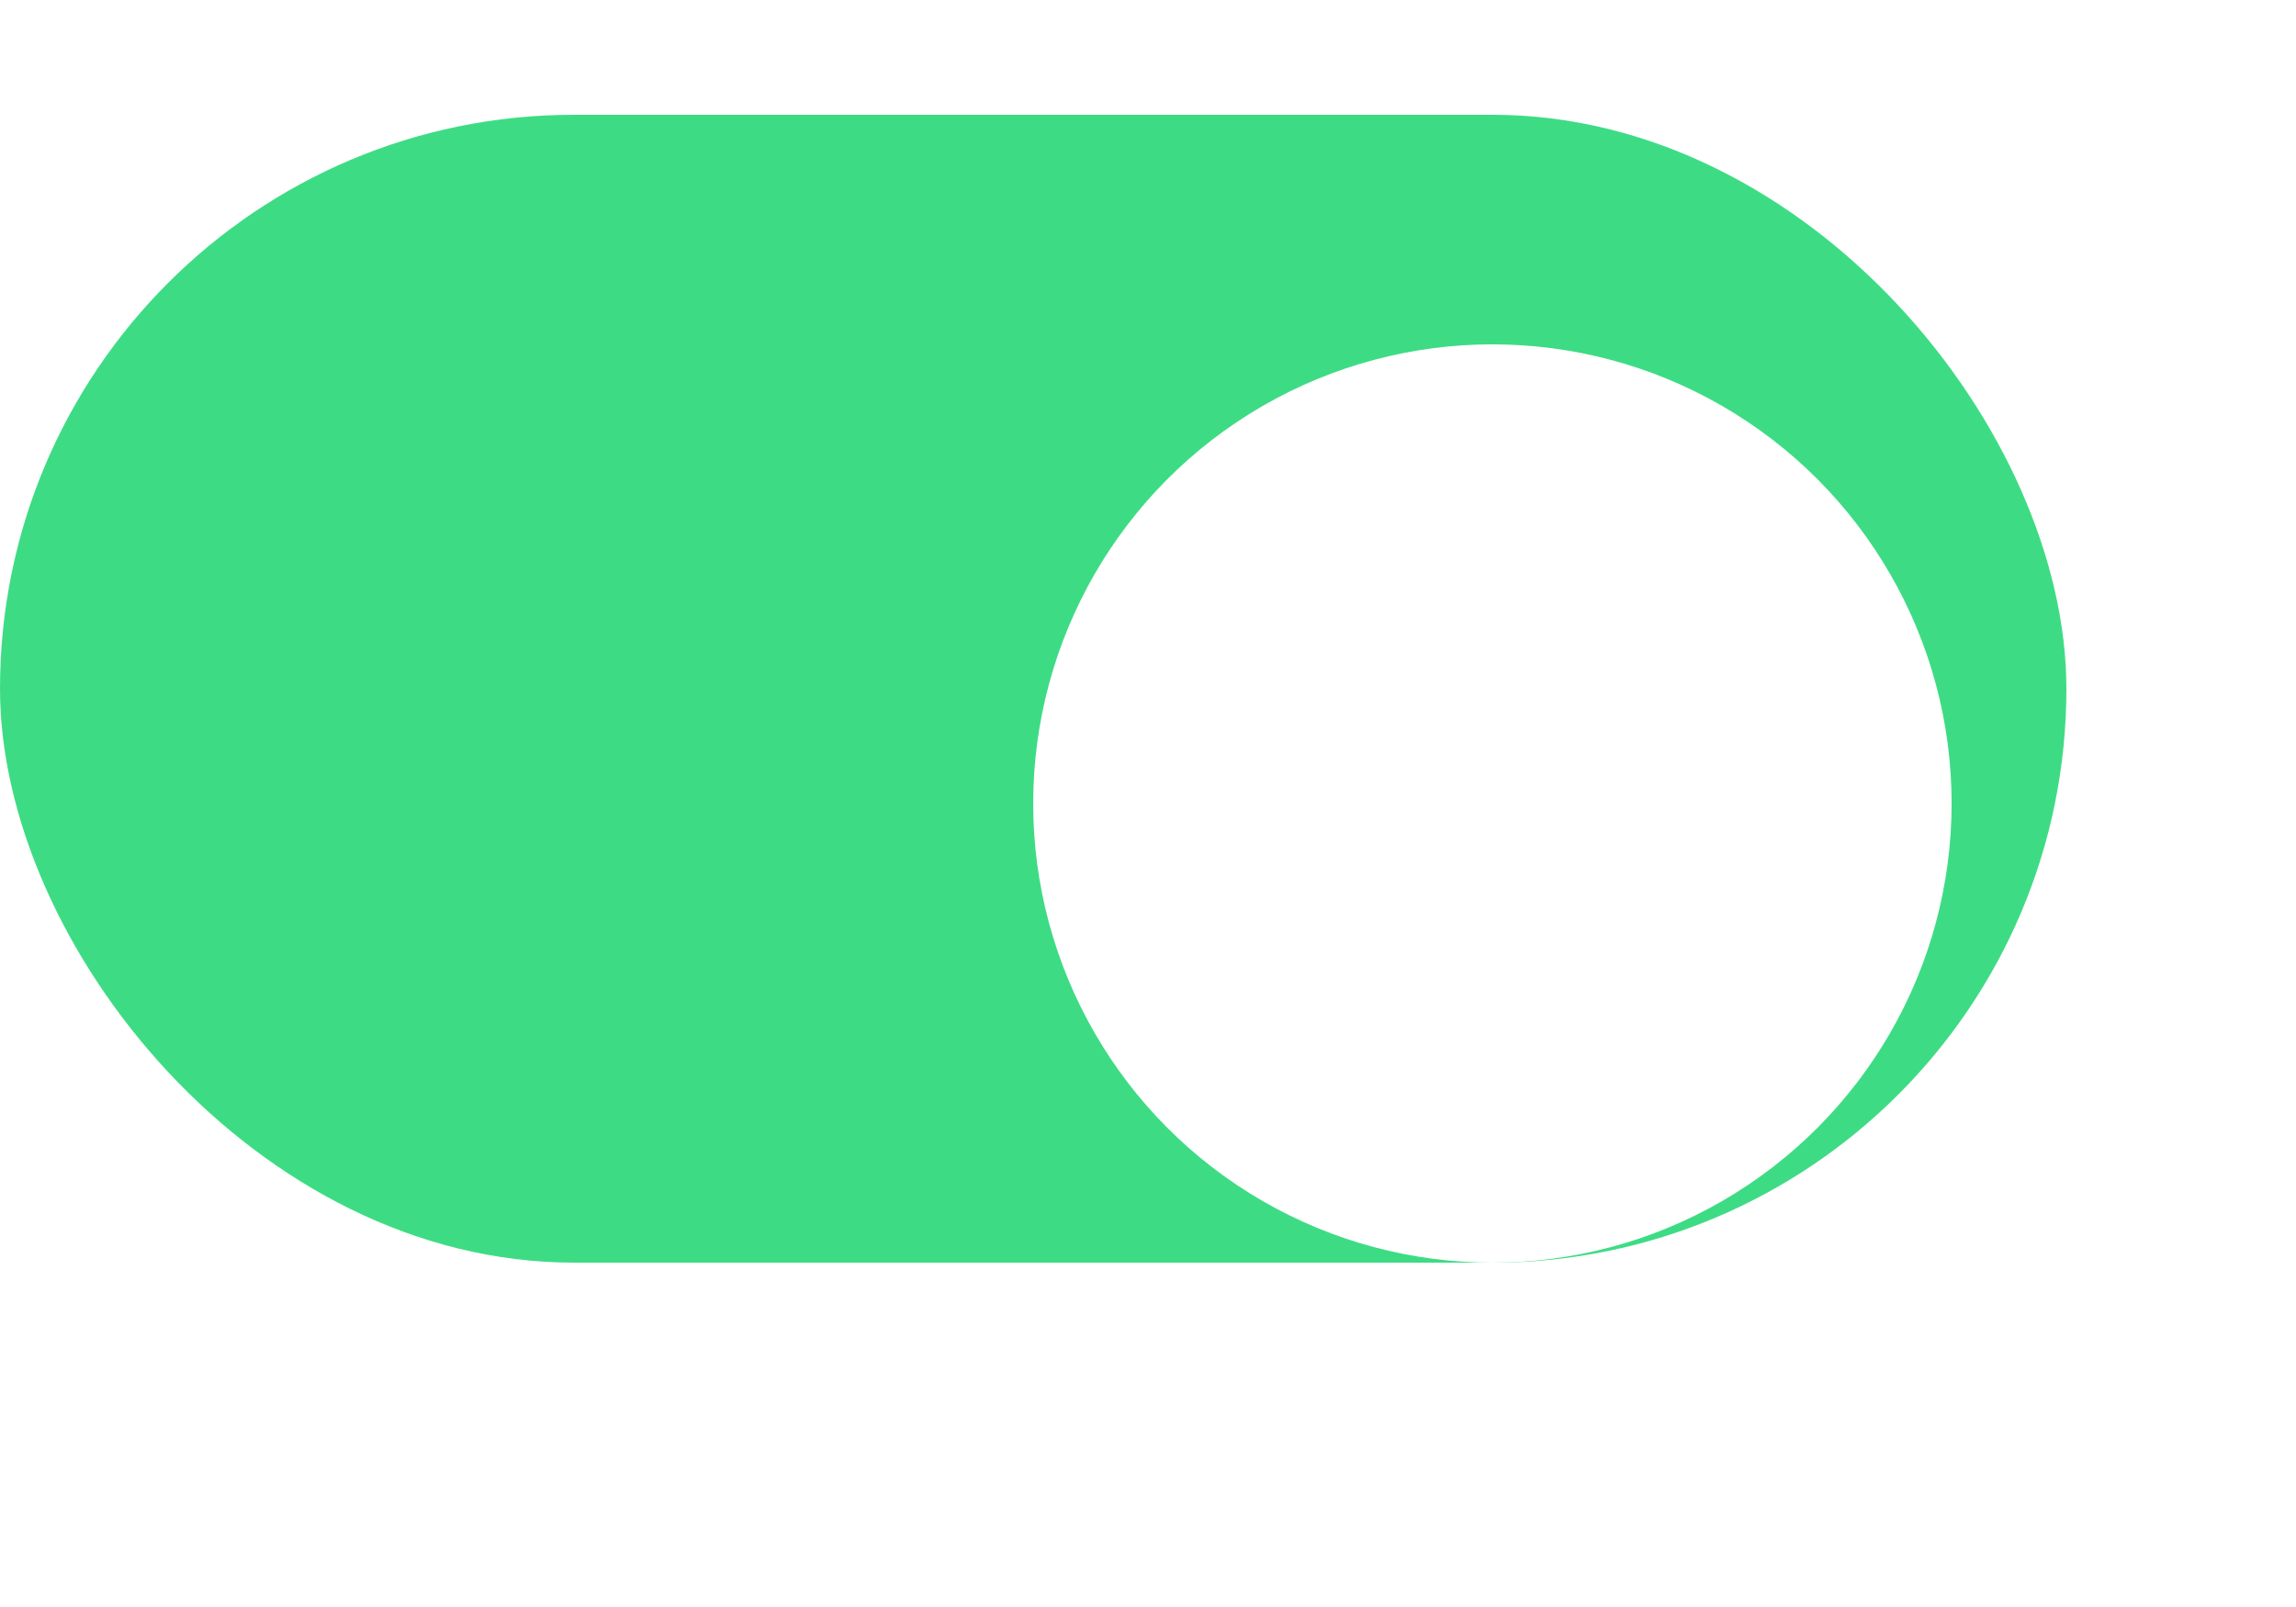 <svg width="40" height="28" fill="none" xmlns="http://www.w3.org/2000/svg"><rect y="2" width="36" height="20" rx="10" fill="#3DDC84"/><g filter="url(#a)"><circle cx="26" cy="12" r="8" fill="#fff"/></g><defs><filter id="a" x="12" y="0" width="28" height="28" filterUnits="userSpaceOnUse" color-interpolation-filters="sRGB"><feFlood flood-opacity="0" result="BackgroundImageFix"/><feColorMatrix in="SourceAlpha" values="0 0 0 0 0 0 0 0 0 0 0 0 0 0 0 0 0 0 127 0" result="hardAlpha"/><feOffset dy="2"/><feGaussianBlur stdDeviation="3"/><feColorMatrix values="0 0 0 0 0 0 0 0 0 0 0 0 0 0 0 0 0 0 0.08 0"/><feBlend in2="BackgroundImageFix" result="effect1_dropShadow_13757_178100"/><feBlend in="SourceGraphic" in2="effect1_dropShadow_13757_178100" result="shape"/></filter></defs></svg>